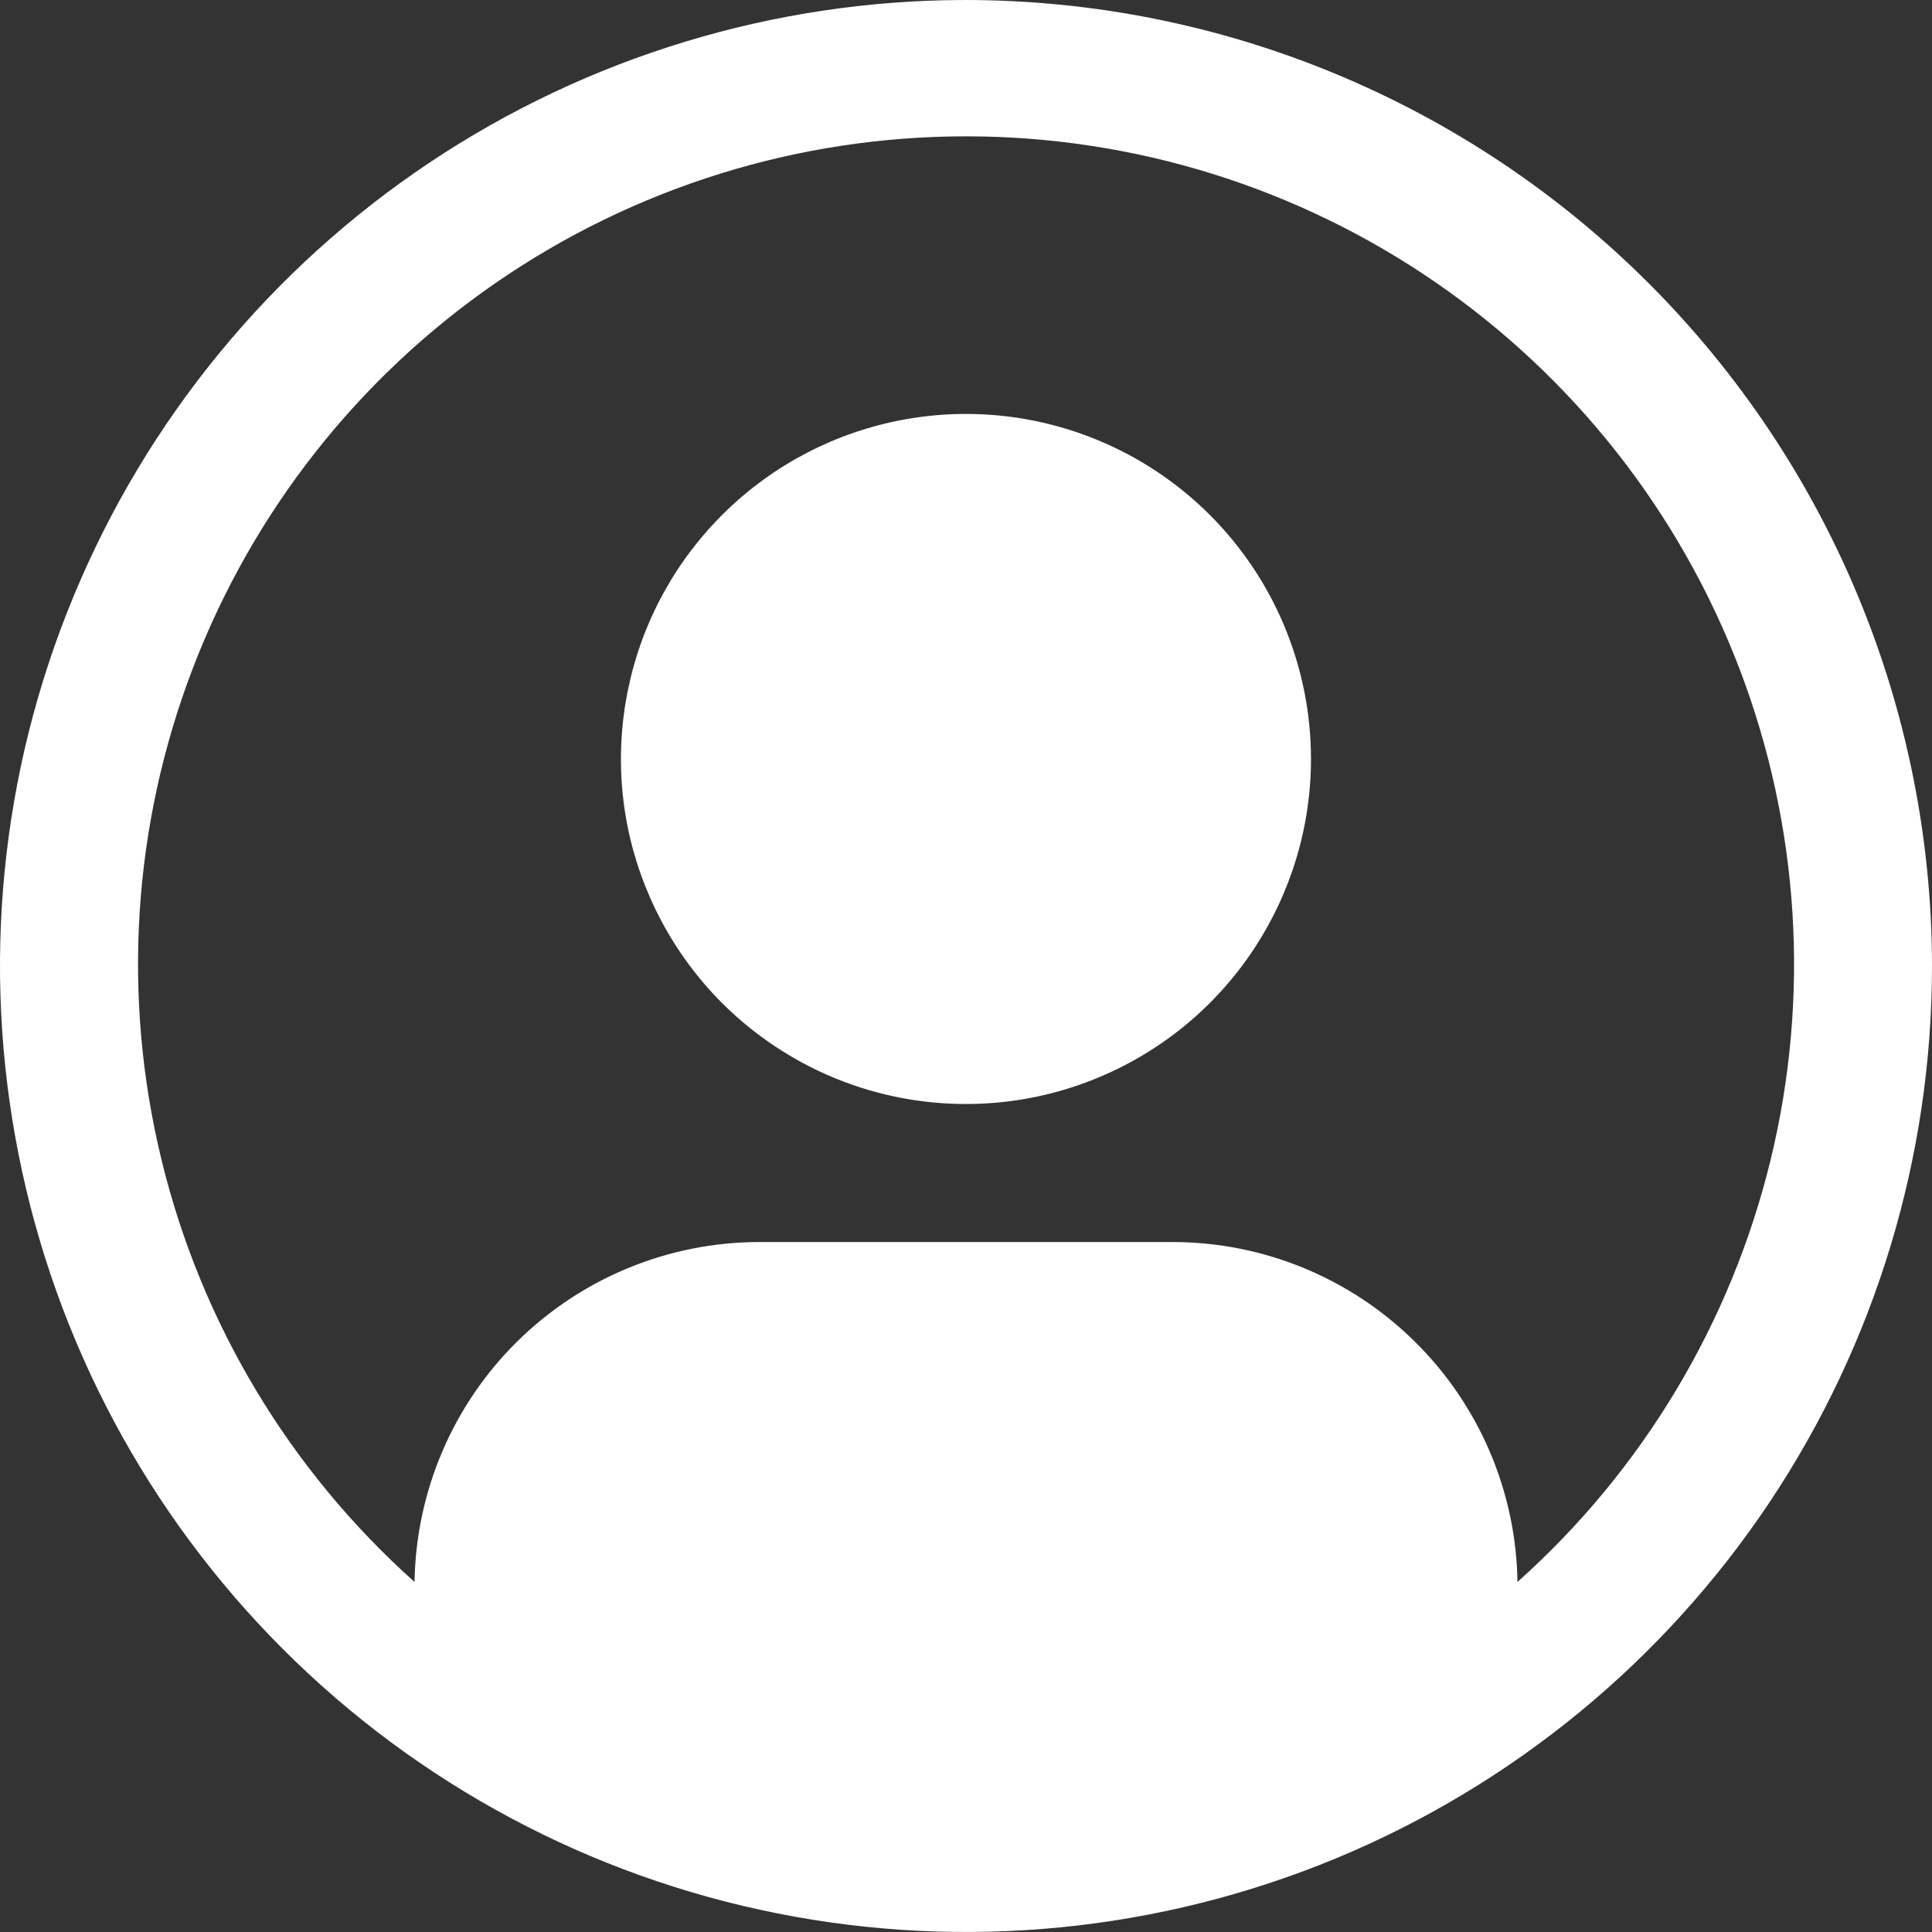 <svg width="16" height="16" viewBox="0 0 16 16" fill="none" xmlns="http://www.w3.org/2000/svg">
<rect x="0" y="0" width="16" height="16" fill="#333333" stroke="none"/>
<g clip-path="url(#clip0)">
<path d="M8 3.428C7.435 3.428 6.882 3.596 6.412 3.91C5.943 4.224 5.576 4.67 5.36 5.192C5.144 5.714 5.087 6.289 5.197 6.843C5.308 7.397 5.58 7.906 5.979 8.306C6.379 8.705 6.888 8.978 7.442 9.088C7.997 9.198 8.571 9.142 9.093 8.925C9.615 8.709 10.061 8.343 10.375 7.873C10.689 7.403 10.857 6.851 10.857 6.286C10.857 5.528 10.556 4.801 10.02 4.265C9.484 3.729 8.757 3.428 8 3.428Z" fill="white"/>
<path d="M8 0C6.418 0 4.871 0.469 3.555 1.348C2.24 2.227 1.214 3.477 0.609 4.939C0.003 6.4 -0.155 8.009 0.154 9.561C0.462 11.113 1.224 12.538 2.343 13.657C3.462 14.776 4.887 15.538 6.439 15.846C7.991 16.155 9.6 15.996 11.062 15.391C12.523 14.786 13.773 13.76 14.652 12.445C15.531 11.129 16 9.582 16 8C15.998 5.879 15.154 3.846 13.654 2.346C12.154 0.846 10.121 0.002 8 0ZM12.567 13.101C12.556 12.351 12.25 11.636 11.716 11.11C11.183 10.583 10.464 10.287 9.714 10.286H6.286C5.536 10.287 4.817 10.583 4.283 11.11C3.75 11.636 3.445 12.351 3.433 13.101C2.397 12.175 1.666 10.957 1.338 9.607C1.009 8.257 1.098 6.84 1.594 5.542C2.089 4.244 2.966 3.127 4.111 2.339C5.255 1.551 6.611 1.129 8 1.129C9.39 1.129 10.746 1.551 11.89 2.339C13.034 3.127 13.912 4.244 14.407 5.542C14.902 6.84 14.992 8.257 14.663 9.607C14.334 10.957 13.604 12.175 12.567 13.101H12.567Z" fill="white"/>
</g>
<defs>
<clipPath id="clip0">
<rect width="16" height="16" fill="white"/>
</clipPath>
</defs>
</svg>
